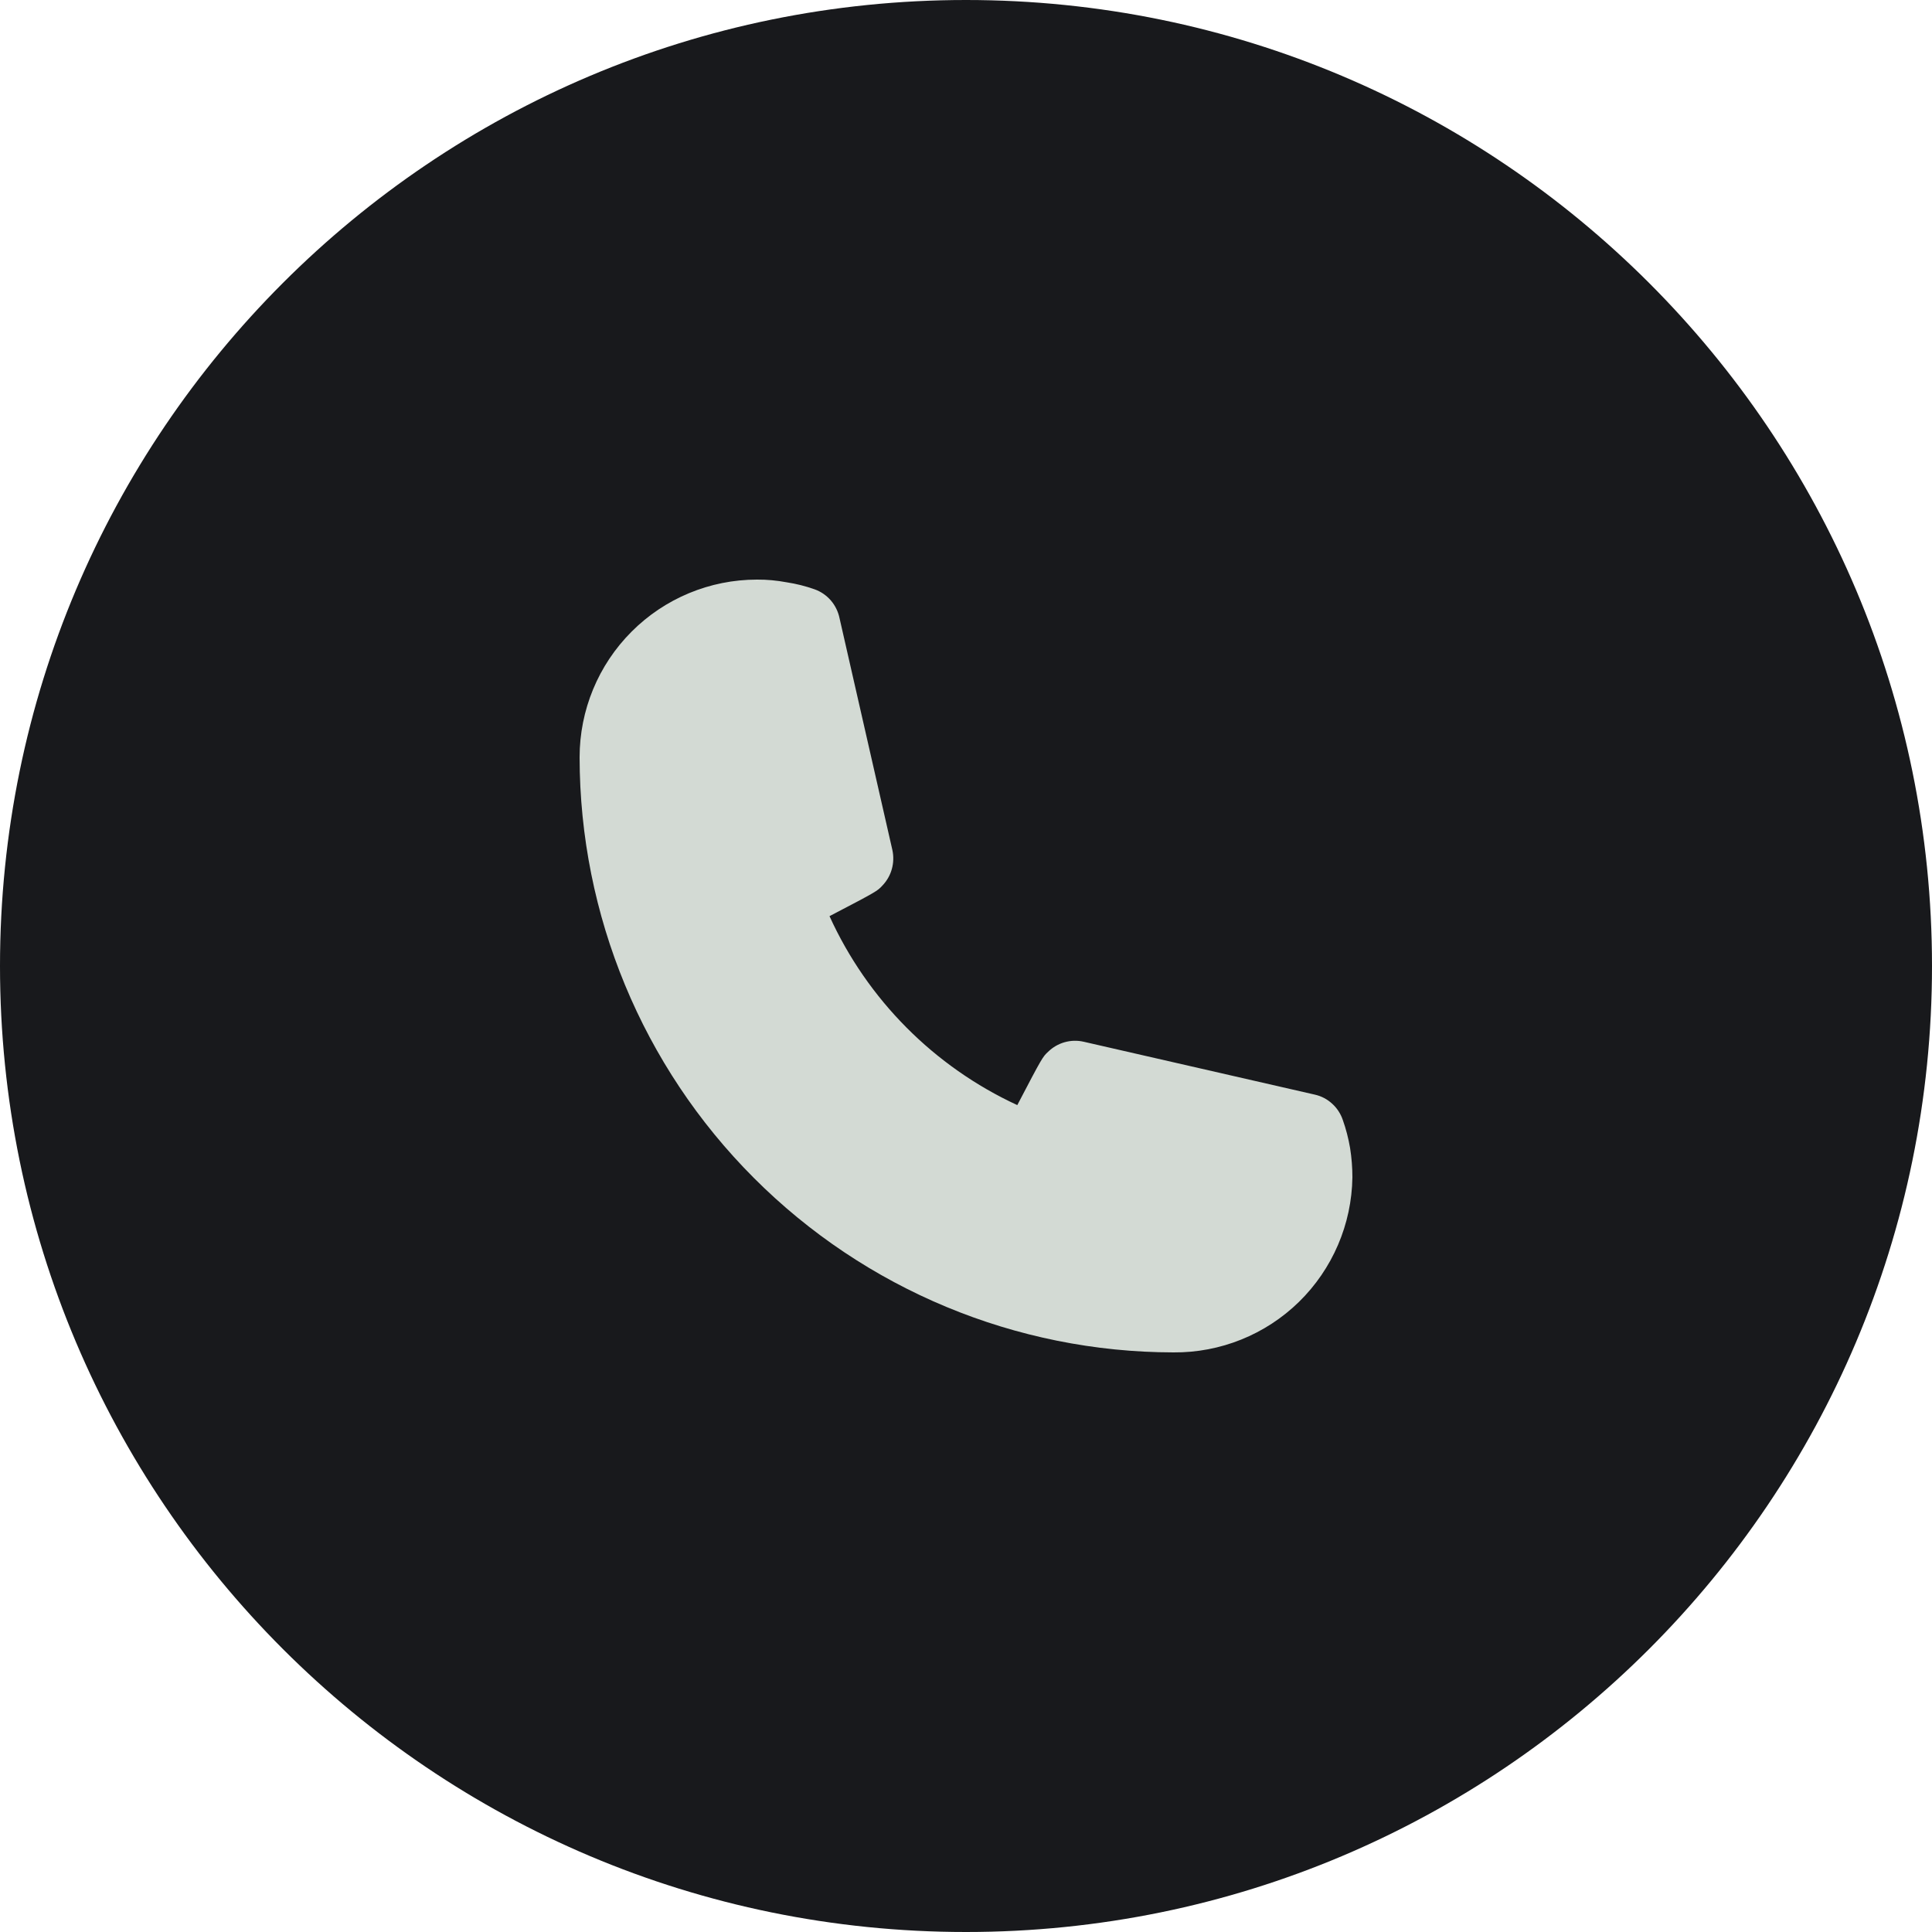 <svg width="20" height="20" viewBox="0 0 20 20" fill="none" xmlns="http://www.w3.org/2000/svg">
<path d="M0 10C0 4.477 4.477 0 10 0C15.523 0 20 4.477 20 10C20 15.523 15.523 20 10 20C4.477 20 0 15.523 0 10Z" fill="#18191C"/>
<path d="M12.148 14C10.518 13.998 8.955 13.348 7.803 12.193C6.65 11.039 6.002 9.473 6 7.84C6 7.352 6.193 6.884 6.538 6.539C6.882 6.194 7.349 6 7.836 6C7.939 5.999 8.042 6.009 8.144 6.028C8.242 6.043 8.338 6.067 8.431 6.1C8.497 6.123 8.555 6.163 8.601 6.216C8.646 6.268 8.677 6.332 8.691 6.4L9.238 8.8C9.252 8.865 9.25 8.933 9.232 8.997C9.214 9.062 9.18 9.12 9.134 9.168C9.082 9.224 9.078 9.228 8.587 9.484C8.98 10.348 9.67 11.042 10.531 11.44C10.79 10.944 10.794 10.94 10.85 10.888C10.898 10.841 10.957 10.807 11.021 10.789C11.085 10.771 11.152 10.769 11.218 10.784L13.613 11.332C13.679 11.347 13.74 11.379 13.79 11.425C13.84 11.47 13.878 11.528 13.9 11.592C13.934 11.687 13.959 11.785 13.976 11.884C13.992 11.985 14 12.086 14 12.188C13.993 12.674 13.794 13.137 13.447 13.477C13.1 13.816 12.633 14.004 12.148 14Z" fill="#D3DAD4"/>
</svg>
